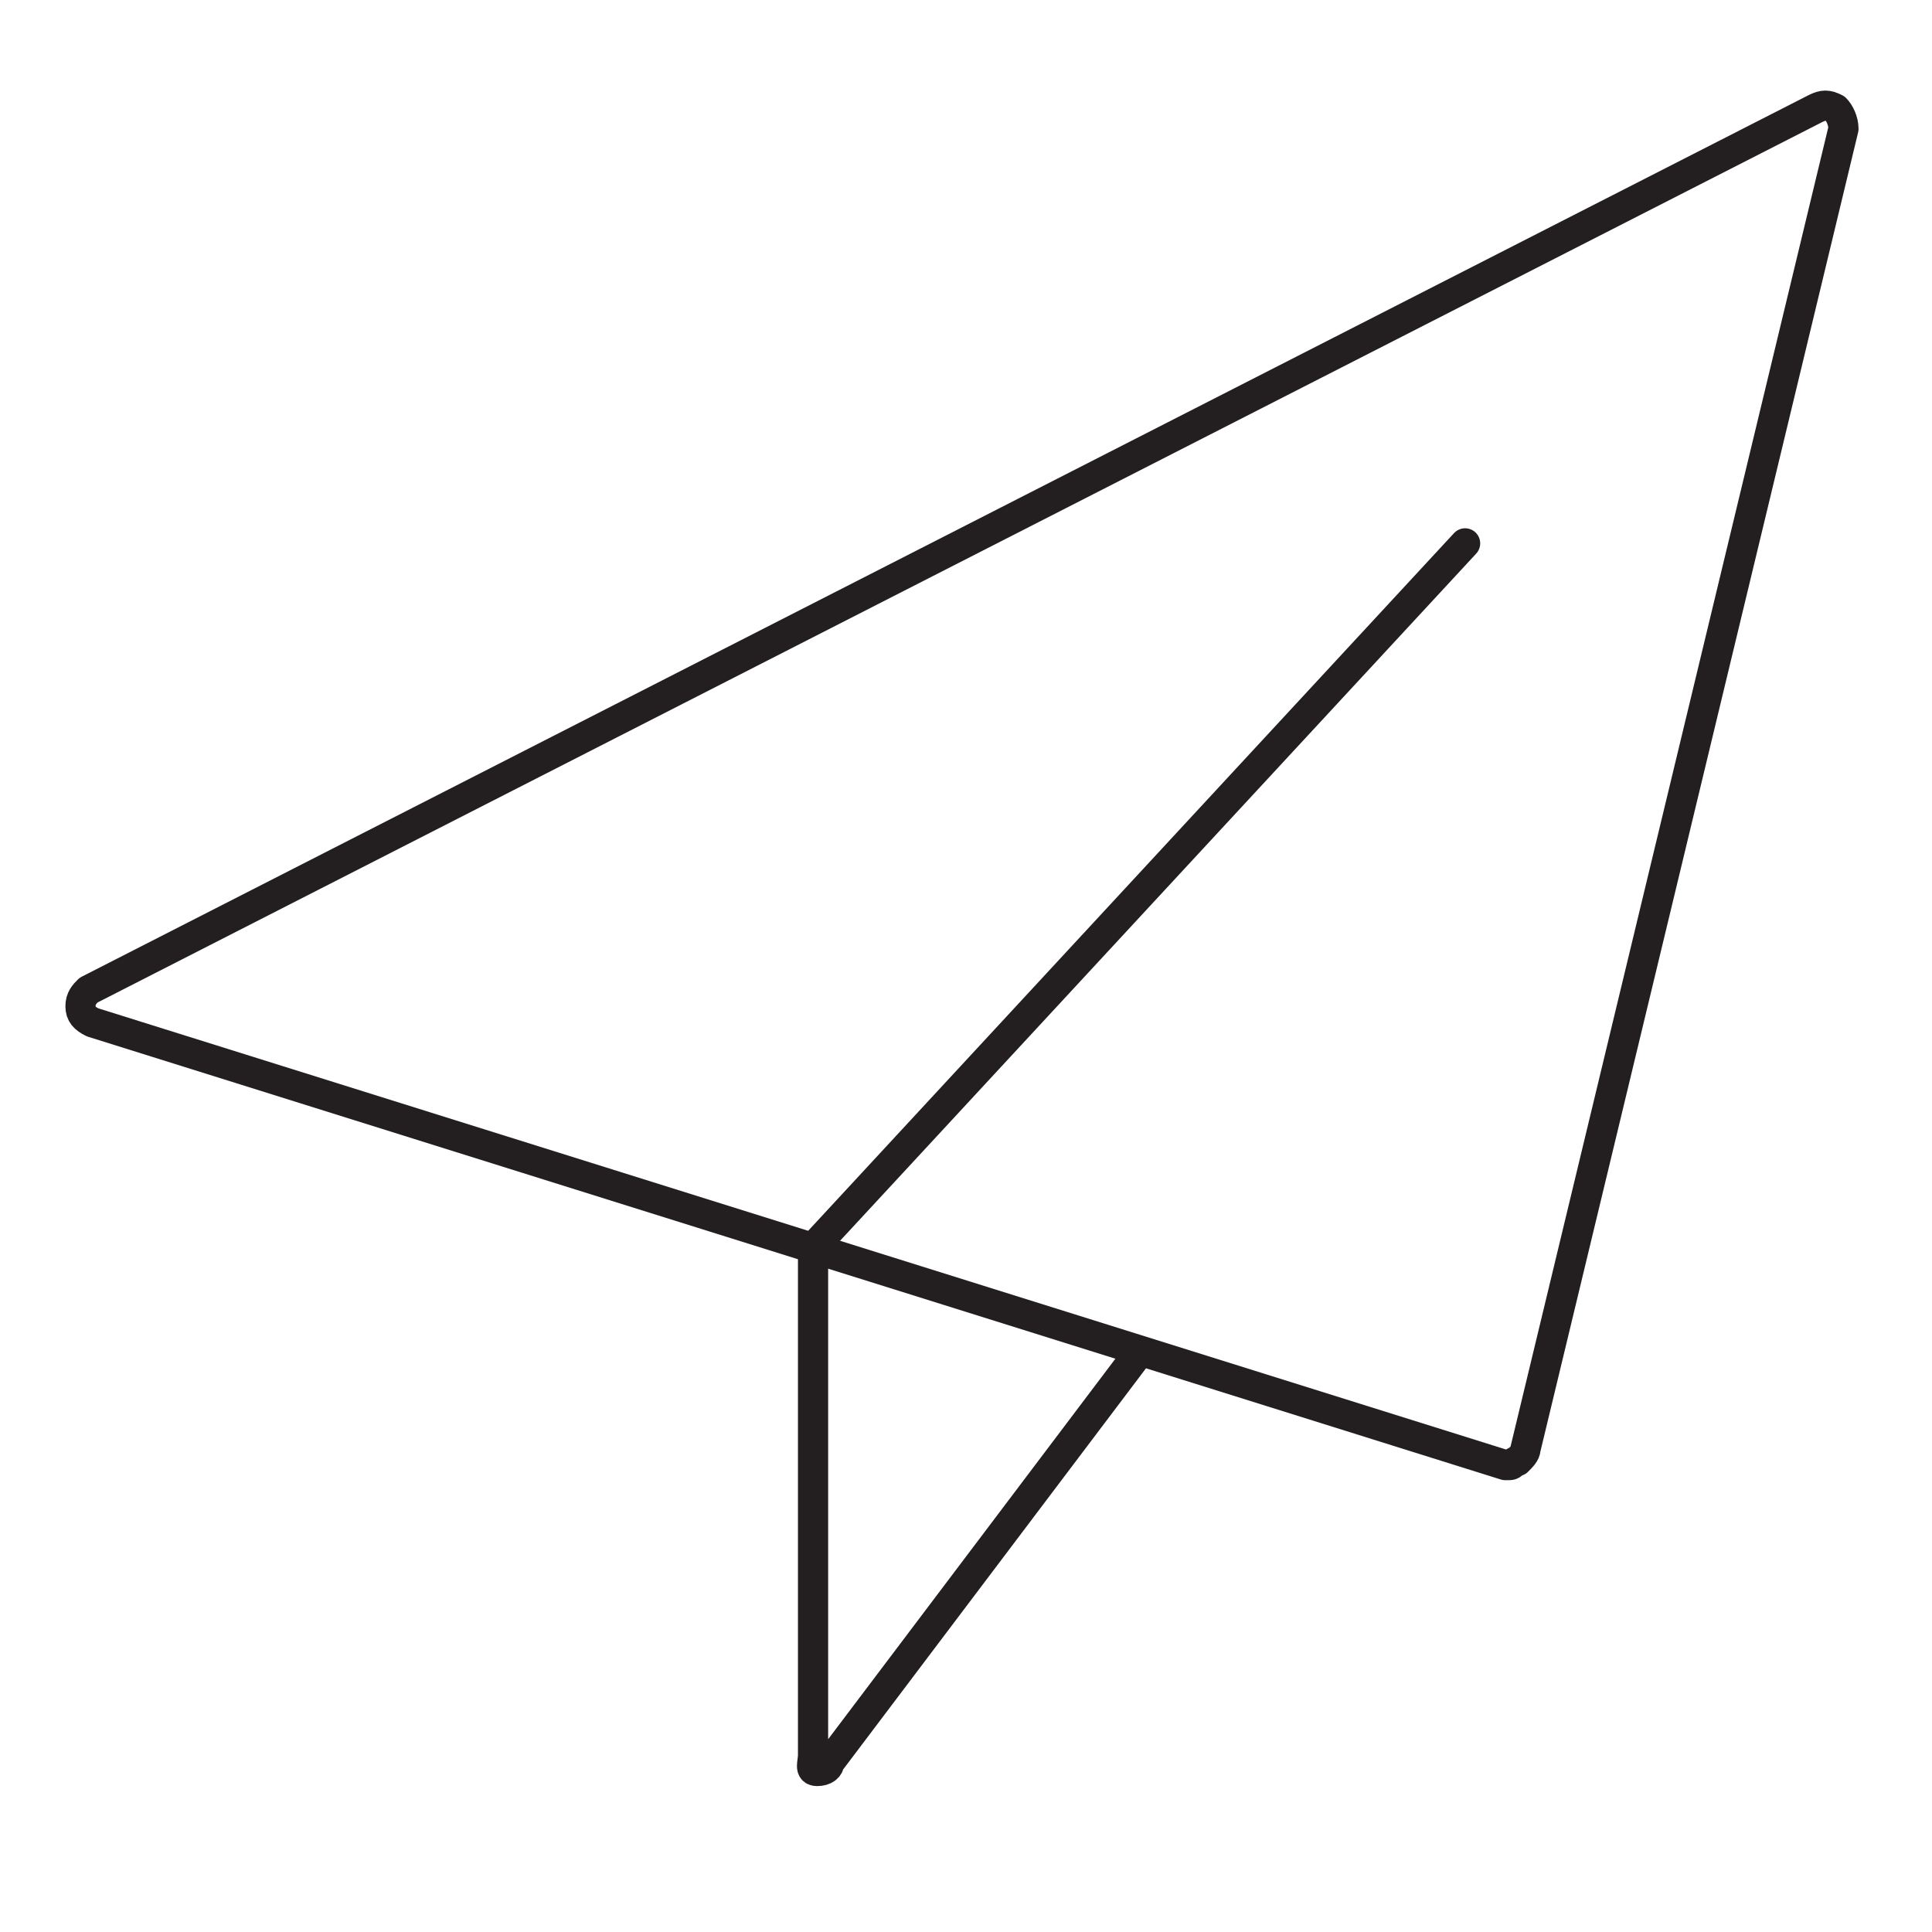 <?xml version="1.0" encoding="utf-8"?>
<!-- Generator: Adobe Illustrator 18.1.1, SVG Export Plug-In . SVG Version: 6.00 Build 0)  -->
<svg version="1.1" id="Camada_1" xmlns="http://www.w3.org/2000/svg" xmlns:xlink="http://www.w3.org/1999/xlink" x="0px" y="0px"
	 viewBox="0 0 48 48" enable-background="new 0 0 48 48" xml:space="preserve">
<g>
	
		<path fill="none" stroke="#231F20" stroke-width="0.75" stroke-linecap="round" stroke-linejoin="round" stroke-miterlimit="10" d="
		M2.3,25.4C2.1,25.3,2,25.2,2,25c0-0.2,0.1-0.3,0.2-0.4L45.1,2.7c0.2-0.1,0.3-0.1,0.5,0c0.1,0.1,0.2,0.3,0.2,0.5l-7.9,32.8
		c0,0.1-0.1,0.2-0.2,0.3c-0.1,0-0.1,0.1-0.2,0.1c0,0-0.1,0-0.1,0L2.3,25.4z"/>
	
		<path fill="none" stroke="#231F20" stroke-width="0.75" stroke-linecap="round" stroke-linejoin="round" stroke-miterlimit="10" d="
		M20.2,31l0,12.6c0,0.2-0.1,0.4,0.1,0.4c0,0,0,0,0,0c0.2,0,0.3-0.1,0.3-0.2l7.7-10.2"/>
	
		<line fill="none" stroke="#231F20" stroke-width="0.75" stroke-linecap="round" stroke-linejoin="round" stroke-miterlimit="10" x1="36.4" y1="13.5" x2="20.2" y2="31"/>
</g>
</svg>

